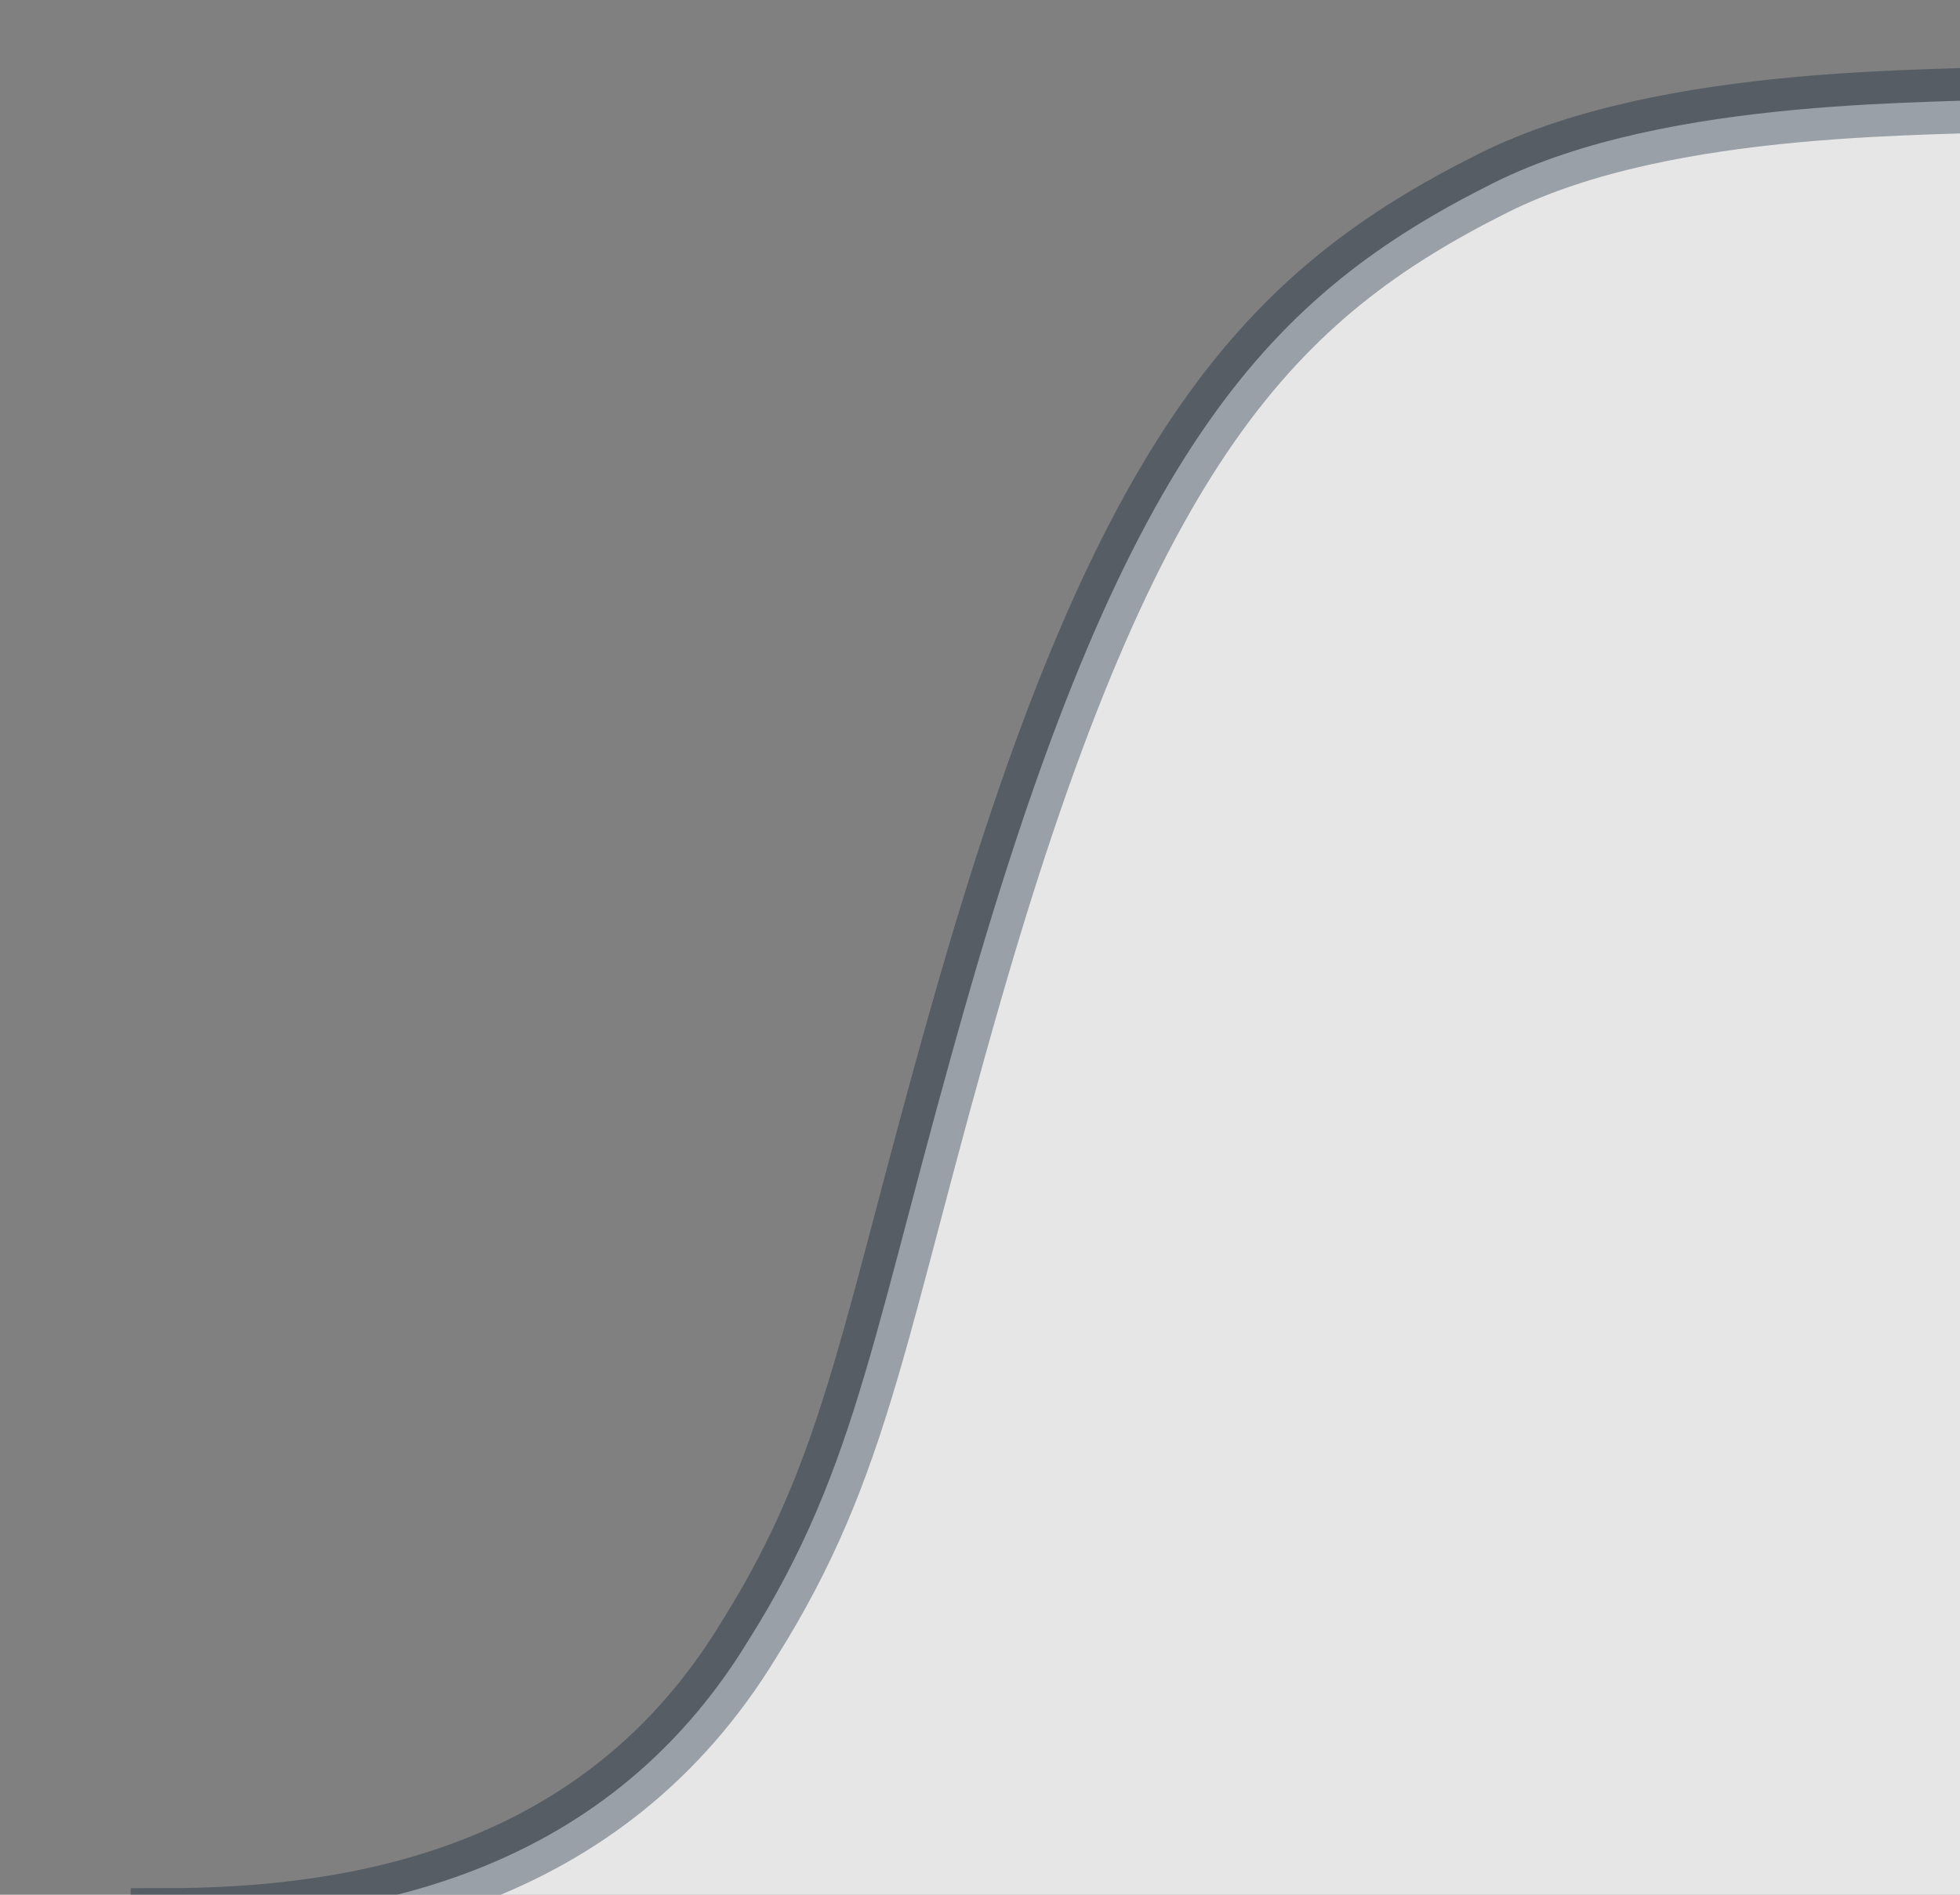 <?xml version="1.0"?>
<svg xmlns="http://www.w3.org/2000/svg" height="29" width="30" version="1.1">
	<rect width="100%" height="100%" fill="#808080" stroke="none"/>
	<path d="m2.5,29.4c2.9,0,6.71-0.6,8.96-4.3,1.7-2.7,1.9-4.8,3.4-10,2.4-8.3,4.6-10.6,8-12.3,2.7-1.35,6.89-1.2,8.14-1.3v30.5h-28.5z" stroke-opacity=".35" fill-opacity="0.8" stroke="#0A1F33" fill="white"/>
</svg>
